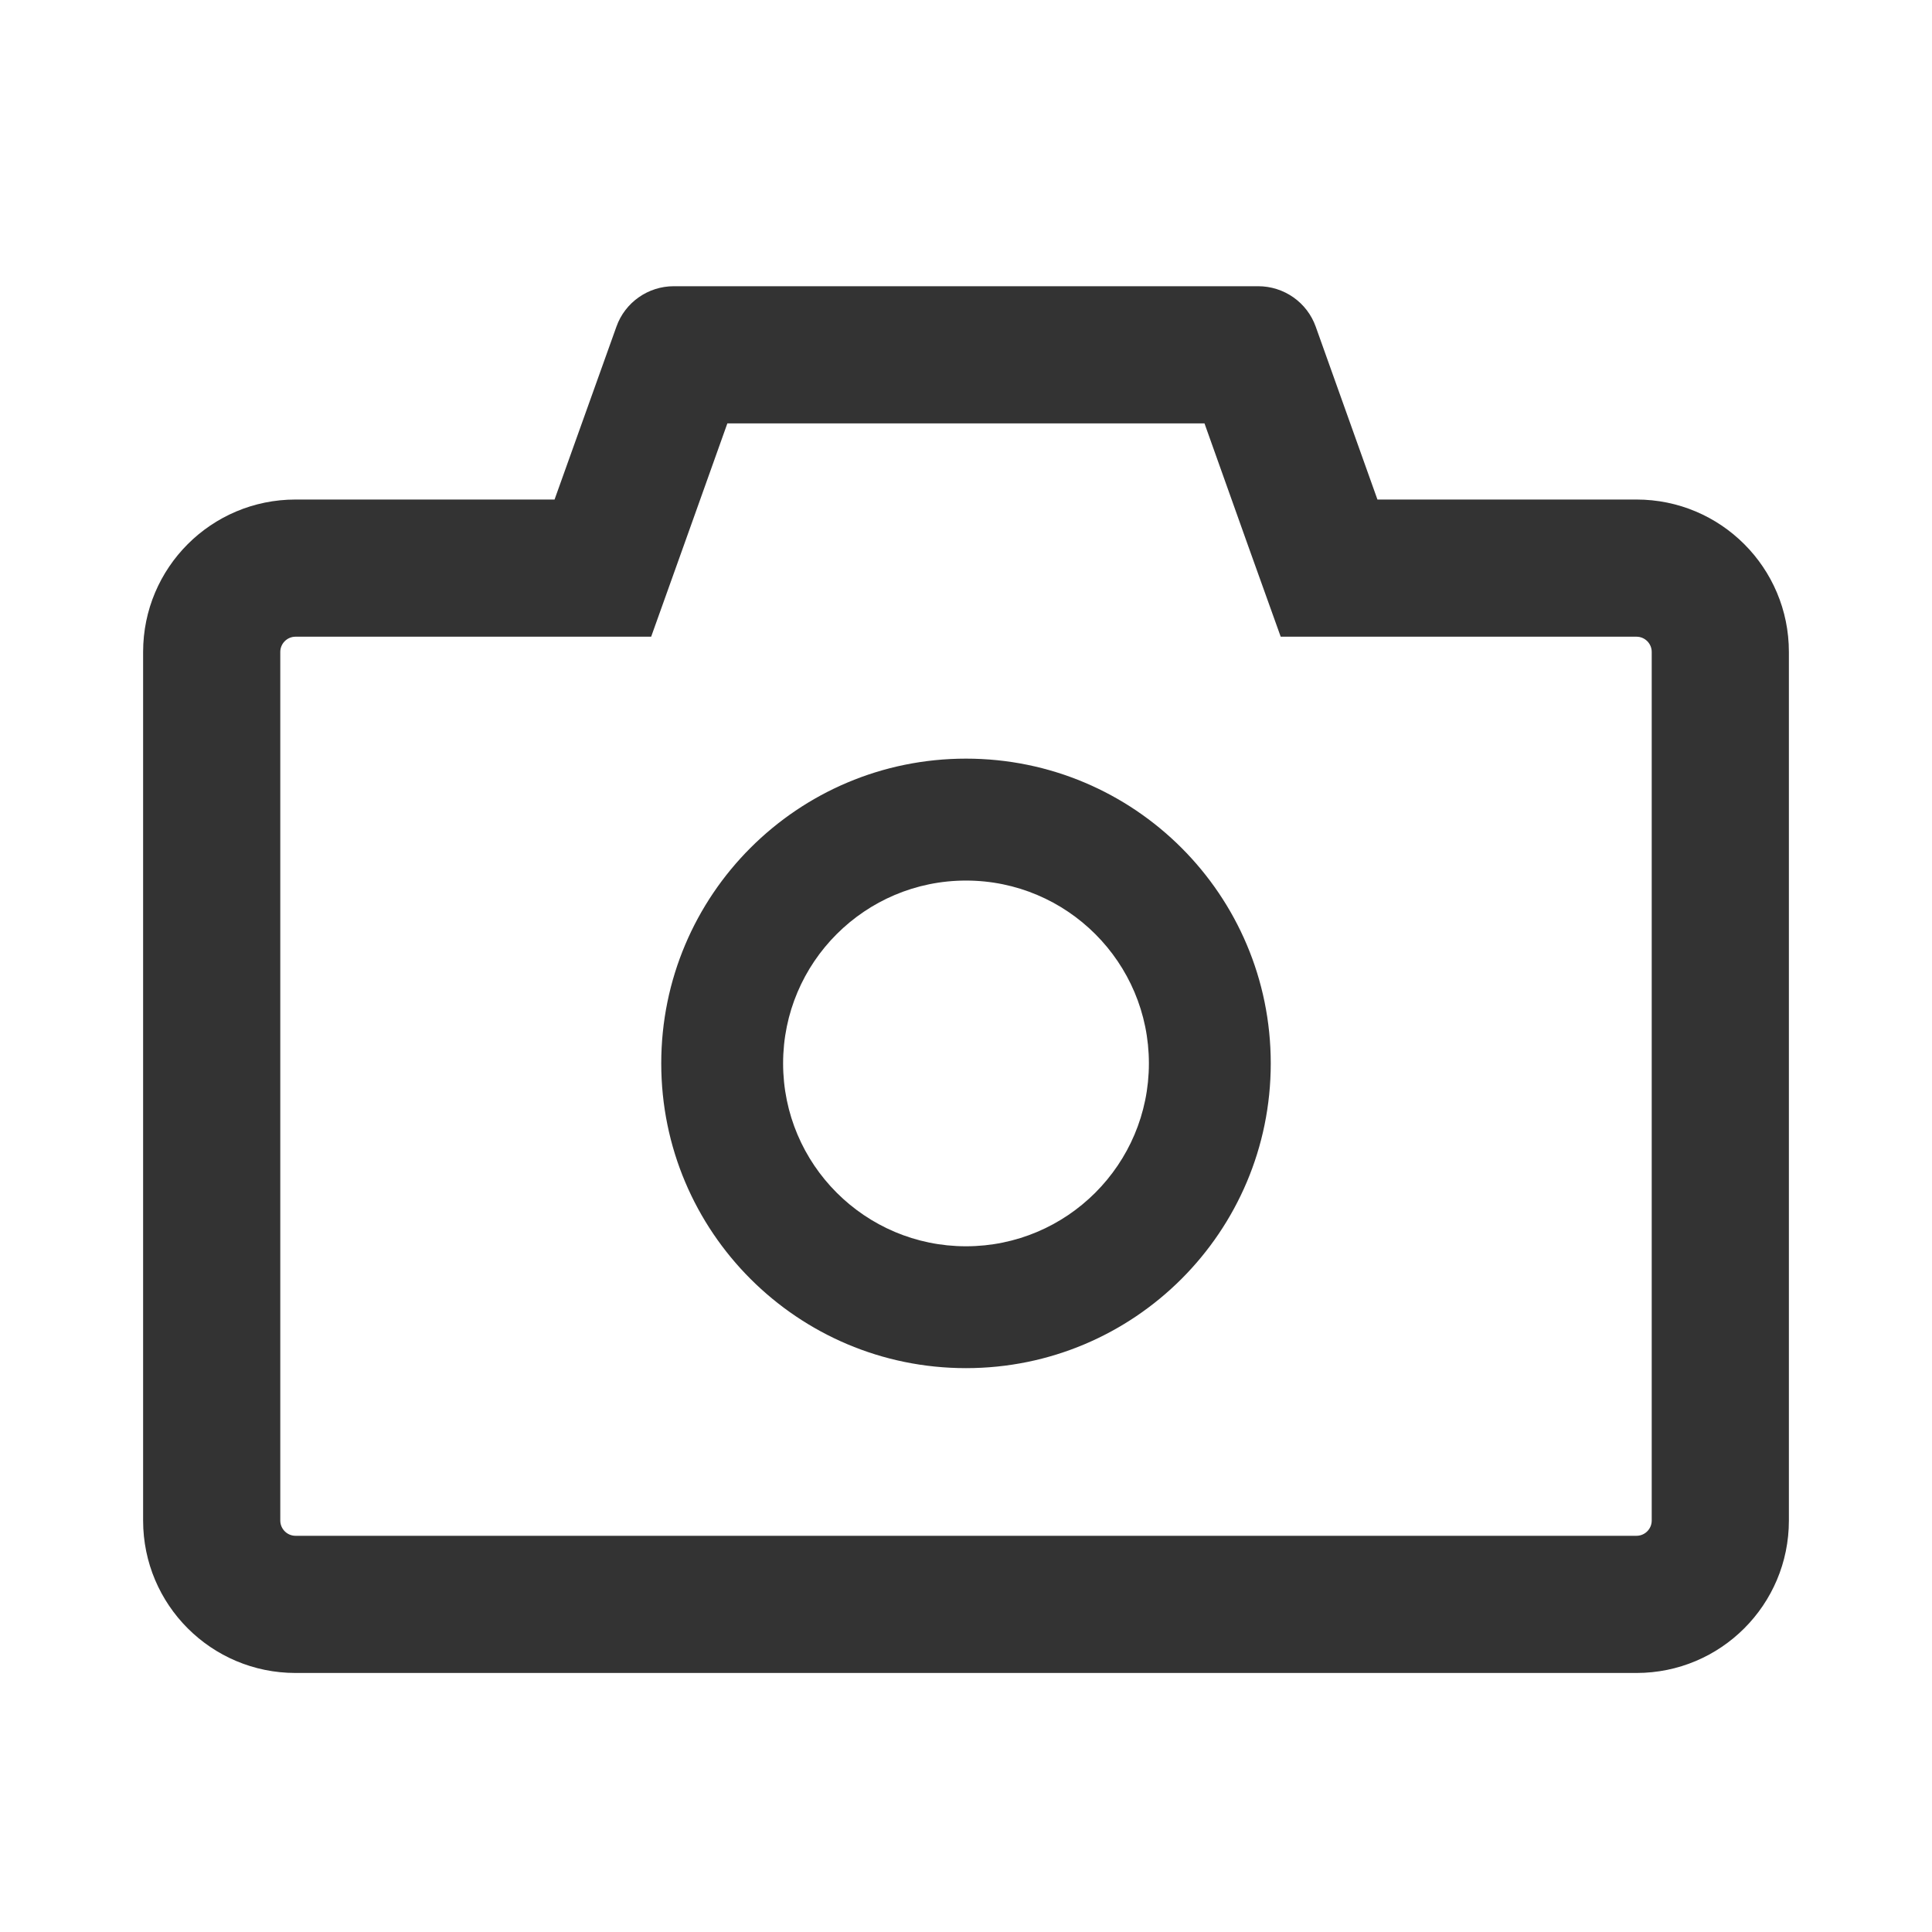<svg width="27" height="27" viewBox="0 0 27 27" fill="none" xmlns="http://www.w3.org/2000/svg">
<path d="M22.87 6.981H19.25L18.387 4.564C18.328 4.399 18.219 4.256 18.075 4.155C17.931 4.054 17.759 4 17.584 4H9.416C9.057 4 8.735 4.226 8.615 4.564L7.75 6.981H4.13C2.953 6.981 2 7.934 2 9.111V21.25C2 22.427 2.953 23.38 4.13 23.38H22.87C24.047 23.38 25 22.427 25 21.25V9.111C25 7.934 24.047 6.981 22.87 6.981ZM23.083 21.25C23.083 21.367 22.988 21.463 22.87 21.463H4.13C4.013 21.463 3.917 21.367 3.917 21.25V9.111C3.917 8.994 4.013 8.898 4.13 8.898H9.1L9.555 7.626L10.165 5.917H16.833L17.442 7.626L17.898 8.898H22.87C22.988 8.898 23.083 8.994 23.083 9.111V21.25ZM13.5 10.602C11.147 10.602 9.241 12.508 9.241 14.861C9.241 17.214 11.147 19.12 13.5 19.12C15.853 19.12 17.759 17.214 17.759 14.861C17.759 12.508 15.853 10.602 13.5 10.602ZM13.5 17.417C12.089 17.417 10.944 16.272 10.944 14.861C10.944 13.45 12.089 12.306 13.5 12.306C14.911 12.306 16.056 13.45 16.056 14.861C16.056 16.272 14.911 17.417 13.5 17.417Z" fill="#333333"/>
</svg>
